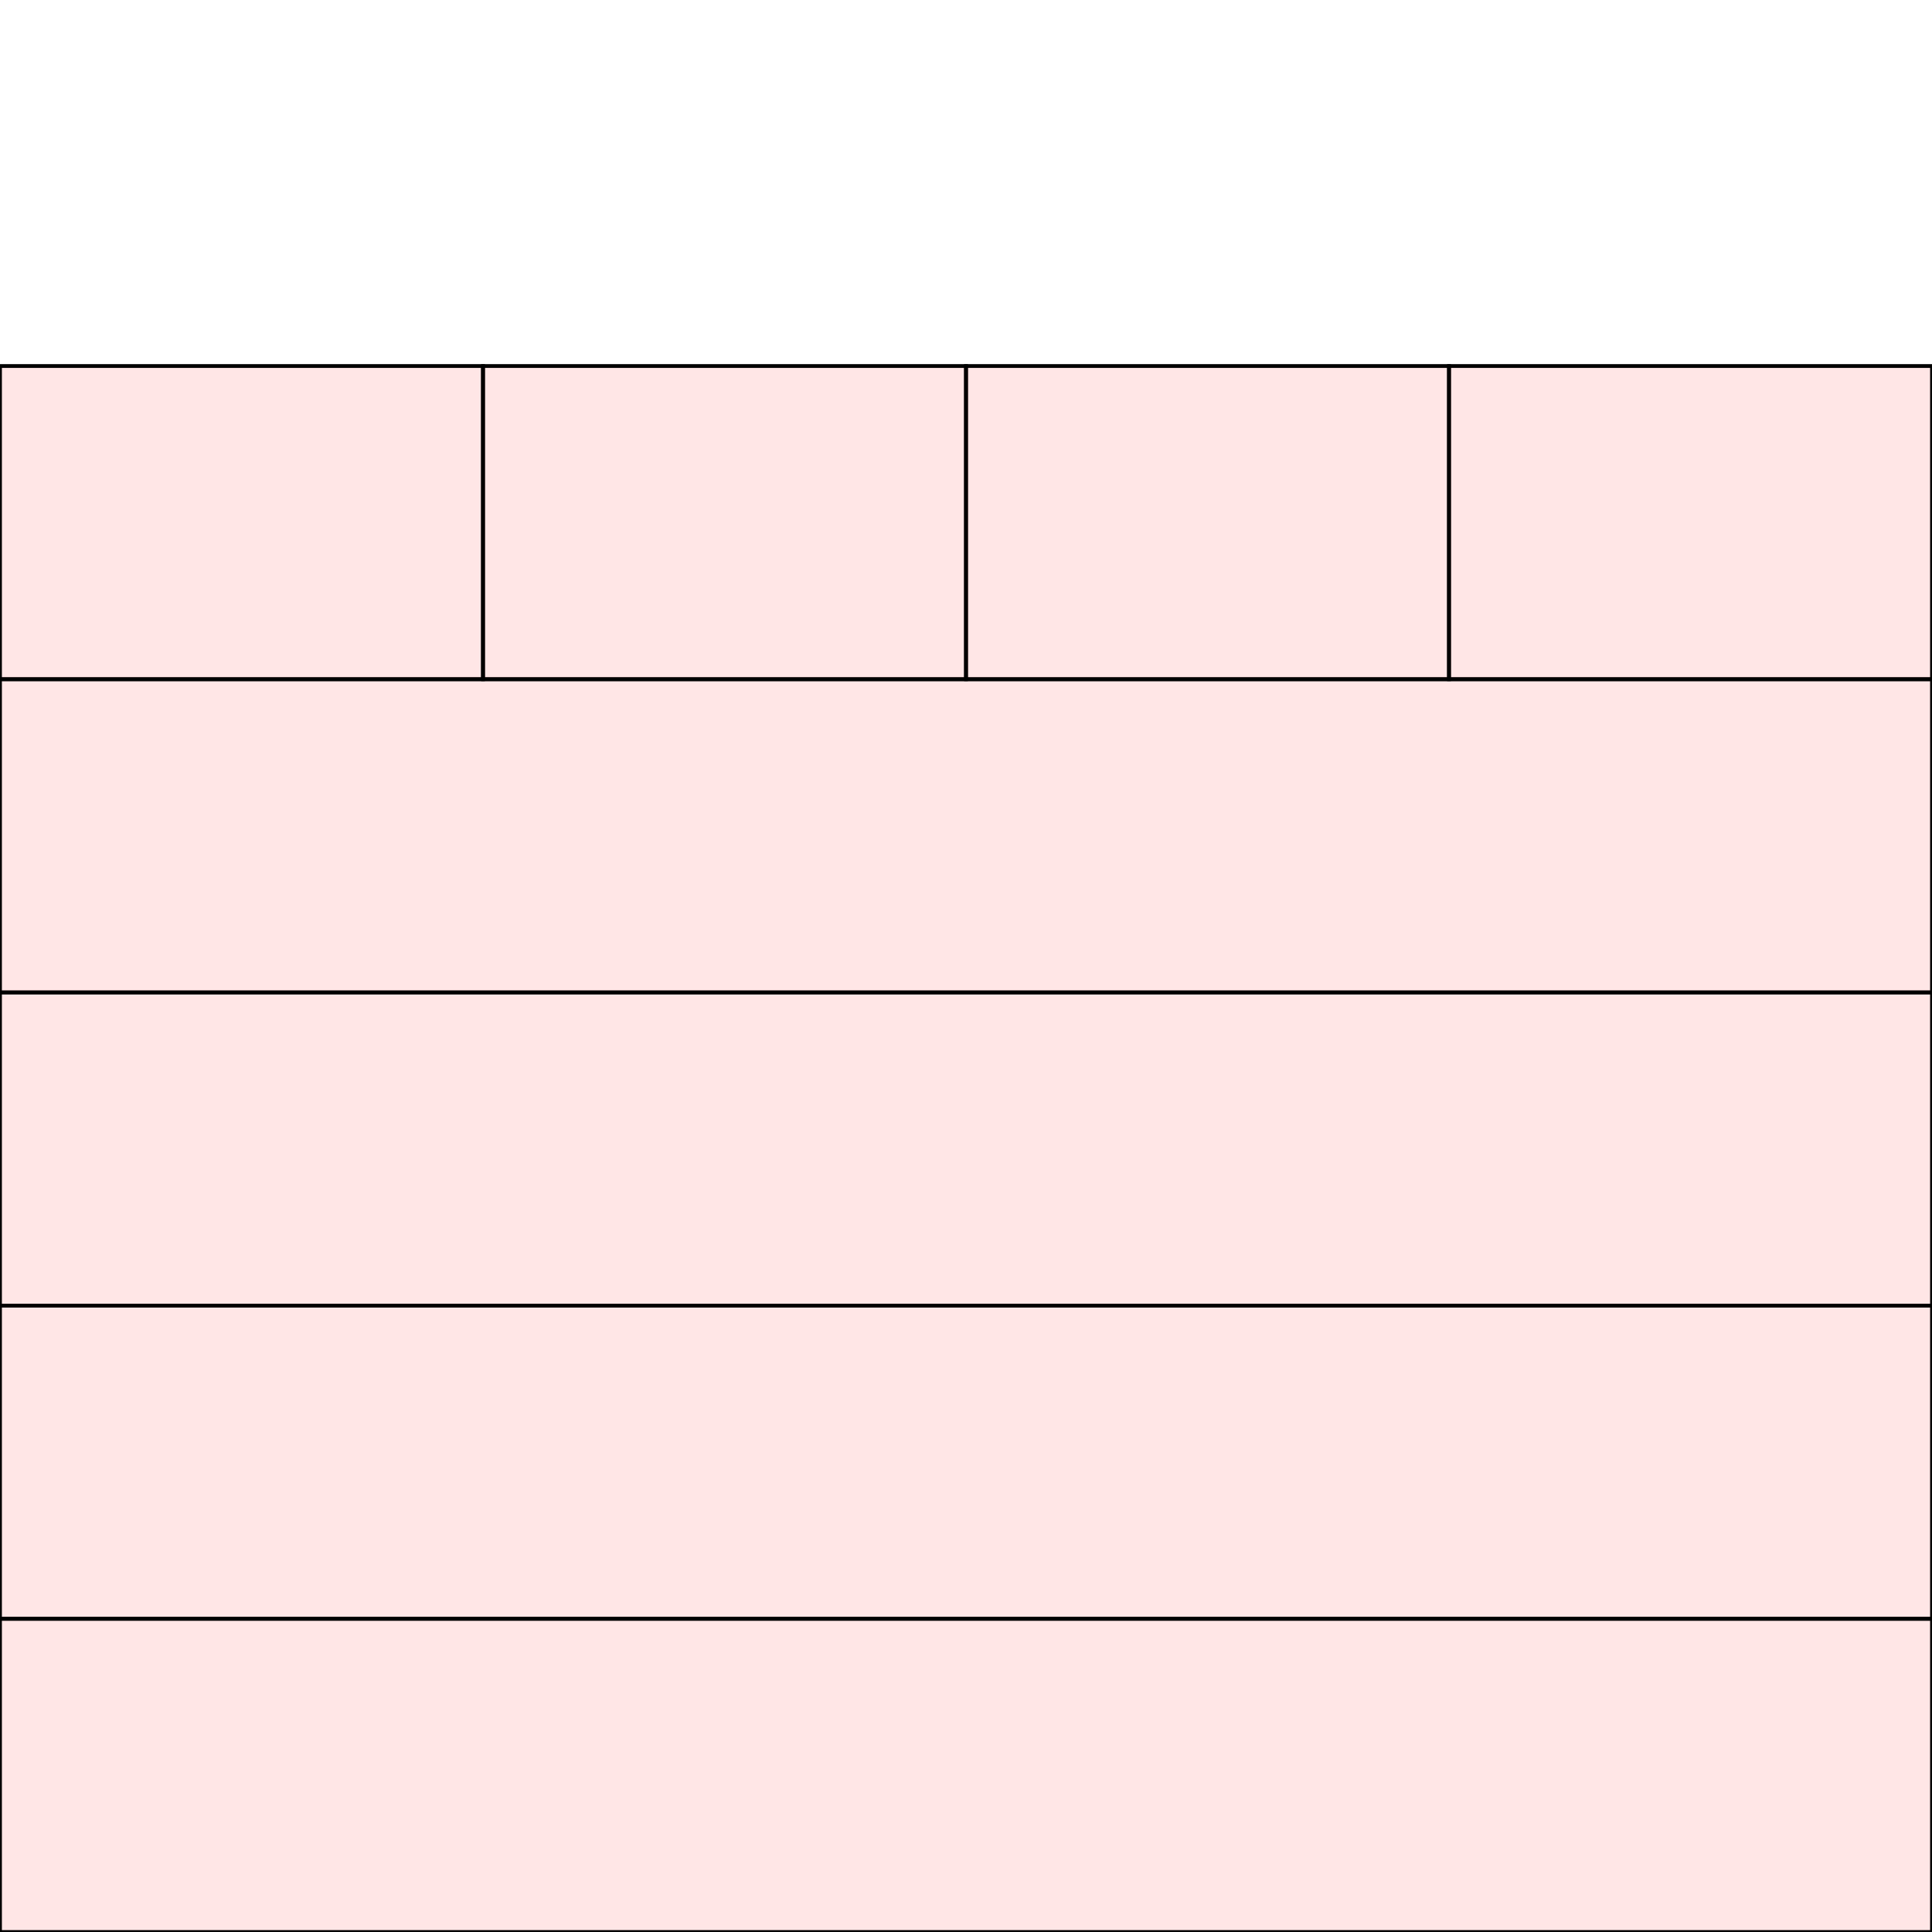 <?xml version="1.0" encoding="UTF-8"?>
<svg xmlns="http://www.w3.org/2000/svg" xmlns:xlink="http://www.w3.org/1999/xlink"
     width="512" height="512" viewBox="0 0 512 512">
<defs>
</defs>
<rect x="0" y="429" width="512" height="83" stroke="black" fill="red" fill-opacity="0.1" id="0">
<title>sprite_511</title>
</rect>
<rect x="0" y="346" width="512" height="83" stroke="black" fill="red" fill-opacity="0.1" id="1">
<title>sprite_512</title>
</rect>
<rect x="0" y="263" width="512" height="83" stroke="black" fill="red" fill-opacity="0.1" id="2">
<title>sprite_513</title>
</rect>
<rect x="0" y="180" width="512" height="83" stroke="black" fill="red" fill-opacity="0.1" id="3">
<title>sprite_514</title>
</rect>
<rect x="0" y="97" width="128" height="83" stroke="black" fill="red" fill-opacity="0.1" id="4">
<title>sprite_515</title>
</rect>
<rect x="128" y="97" width="128" height="83" stroke="black" fill="red" fill-opacity="0.1" id="5">
<title>sprite_516</title>
</rect>
<rect x="256" y="97" width="128" height="83" stroke="black" fill="red" fill-opacity="0.1" id="6">
<title>sprite_517</title>
</rect>
<rect x="384" y="97" width="128" height="83" stroke="black" fill="red" fill-opacity="0.1" id="7">
<title>sprite_518</title>
</rect>
</svg>